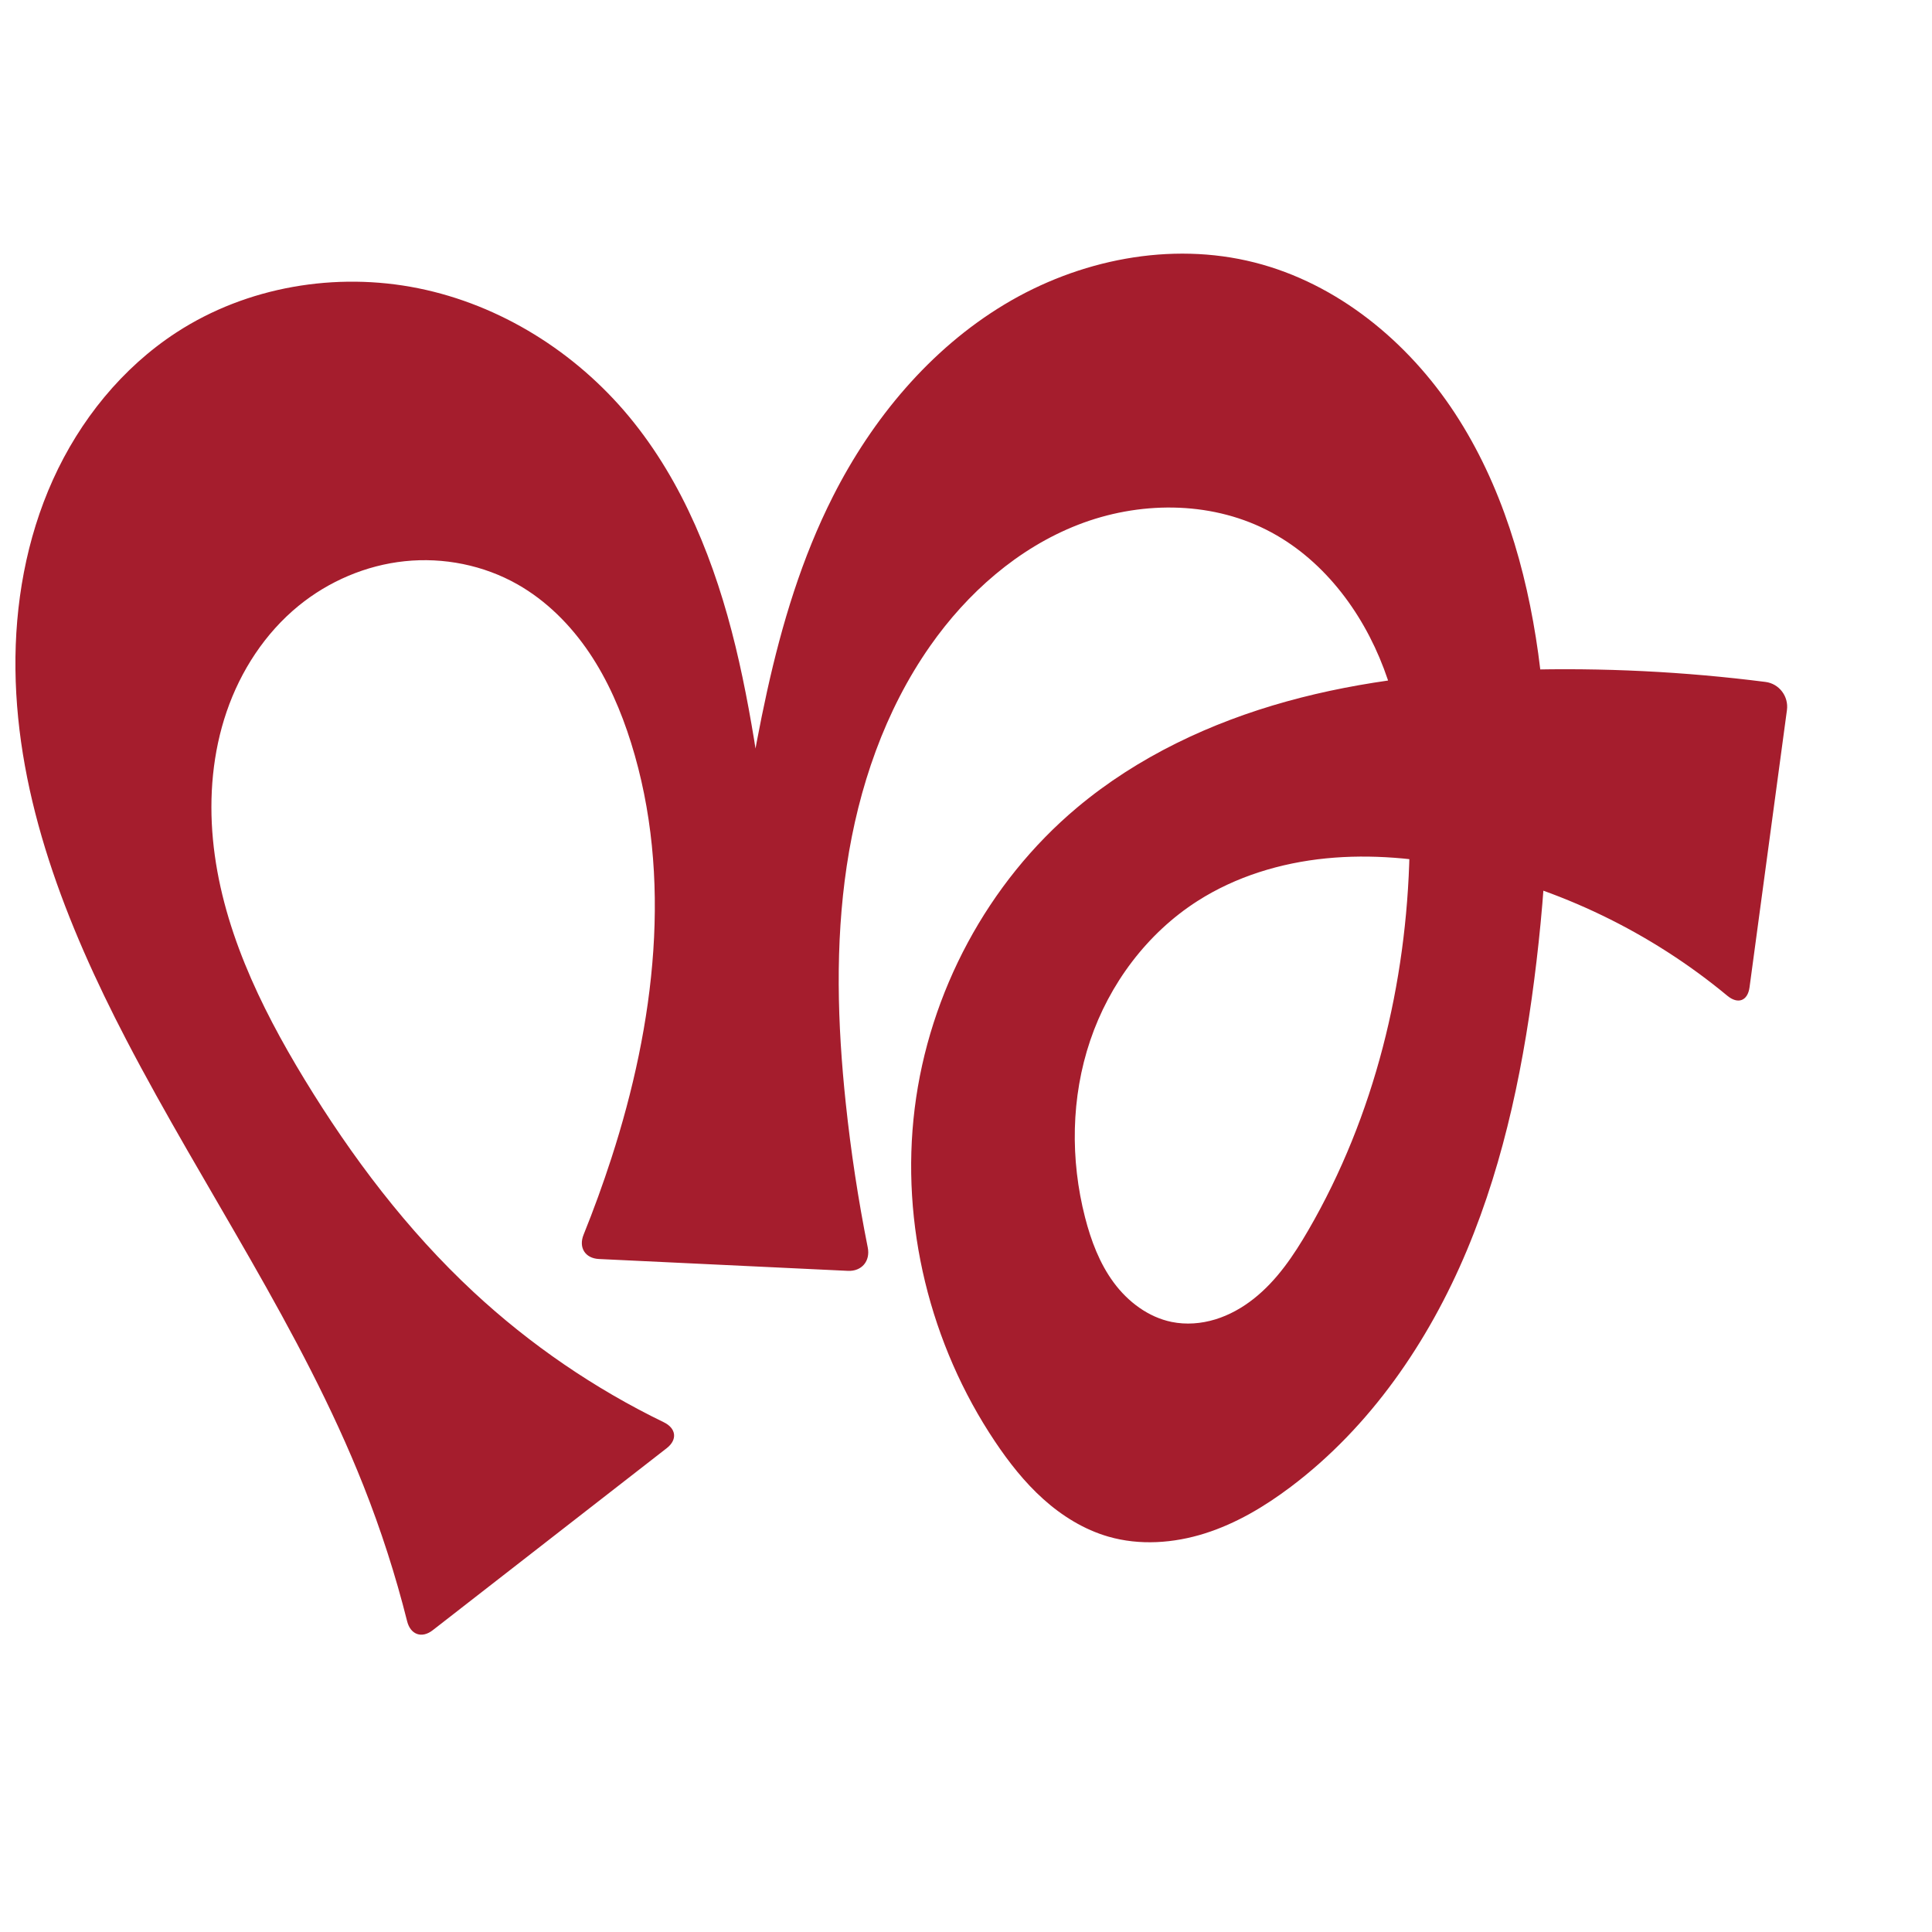 <svg xmlns="http://www.w3.org/2000/svg" xmlns:dc="http://purl.org/dc/elements/1.1/" xmlns:ns1="http://sodipodi.sourceforge.net/DTD/sodipodi-0.dtd" xmlns:ns2="http://www.inkscape.org/namespaces/inkscape" xmlns:ns4="http://creativecommons.org/ns#" xmlns:rdf="http://www.w3.org/1999/02/22-rdf-syntax-ns#" xml:space="preserve" width="1000" height="1000" version="1.1" style="clip-rule:evenodd;fill-rule:evenodd;image-rendering:optimizeQuality;shape-rendering:geometricPrecision;text-rendering:geometricPrecision" viewBox="0 0 1000 1000" id="svg10" ns1:docname="൹.svg" ns2:version="1.0.2 (e86c870879, 2021-01-15)"><ns1:namedview pagecolor="#ffffff" bordercolor="#666666" borderopacity="1" objecttolerance="10" gridtolerance="10" guidetolerance="10" ns2:pageopacity="0" ns2:pageshadow="2" ns2:window-width="1920" ns2:window-height="1009" id="namedview12" showgrid="false" ns2:zoom="0.9588368" ns2:cx="639.39057" ns2:cy="499.59684" ns2:window-x="0" ns2:window-y="0" ns2:window-maximized="1" ns2:current-layer="svg10" showguides="true" ns2:guide-bbox="true" ns2:document-rotation="0" ns2:snap-to-guides="true"><ns1:guide position="0,1000" orientation="0,1" id="guide16" ns2:label="" ns2:locked="true" ns2:color="rgb(0,0,255)" /><ns1:guide position="1763.312,2036.169" orientation="1000,0" id="guide18" /><ns1:guide position="0,200" orientation="0,1" id="guide20" ns2:label="base" ns2:locked="true" ns2:color="rgb(0,0,255)" /><ns2:grid type="xygrid" id="grid24" originx="-473.376" originy="-489.692" /><ns1:guide position="0,0" orientation="0,1" id="guide34" ns2:label="bottom" ns2:locked="true" ns2:color="rgb(0,0,255)" /><ns1:guide position="225.051,1693.319" orientation="0,1" id="guide44" ns2:label="" ns2:locked="false" ns2:color="rgb(0,0,255)" /><ns1:guide position="939.503,319.983" orientation="-1,0" id="guide841" ns2:label="width" ns2:locked="false" ns2:color="rgb(0,0,255)" /><ns1:guide position="0,1000" orientation="0,1000" id="guide860" /><ns1:guide position="1000,1000" orientation="1000,0" id="guide862" /><ns1:guide position="1000,0" orientation="0,-1000" id="guide864" /><ns1:guide position="0,0" orientation="-1000,0" id="guide866" /><ns1:guide position="-113.569,874.631" orientation="0,-1" id="guide856" /></ns1:namedview>
 <defs id="defs4"><ns2:path-effect effect="fillet_chamfer" id="path-effect861" is_visible="true" lpeversion="1" satellites_param="F,0,1,1,0,12.942,0,1 @ F,0,0,1,0,0,0,1 @ F,0,0,1,0,0,0,1 @ F,0,0,1,0,0,0,1 @ F,0,0,1,0,0,0,1 @ F,0,0,1,0,0,0,1 @ F,0,0,1,0,0,0,1 @ F,0,0,1,0,0,0,1 @ F,0,0,1,0,0,0,1 @ F,0,0,1,0,0,0,1 @ F,0,0,1,0,0,0,1 @ F,0,0,1,0,0,0,1 @ F,0,0,1,0,0,0,1 @ F,0,0,1,0,0,0,1 @ F,0,0,1,0,0,0,1 @ F,0,0,1,0,0,0,1 @ F,0,0,1,0,0,0,1 @ F,0,0,1,0,0,0,1 @ F,0,0,1,0,0,0,1 @ F,0,0,1,0,0,0,1 @ F,0,0,1,0,0,0,1 @ F,0,0,1,0,0,0,1 @ F,0,0,1,0,0,0,1 @ F,0,0,1,0,0,0,1 @ F,0,0,1,0,0,0,1 @ F,0,0,1,0,0,0,1 @ F,0,0,1,0,0,0,1 @ F,0,0,1,0,0,0,1 @ F,0,0,1,0,0,0,1 @ F,0,1,1,0,12.942,0,1 @ F,0,1,1,0,12.942,0,1 @ F,0,0,1,0,0,0,1 @ F,0,0,1,0,0,0,1 @ F,0,0,1,0,0,0,1 @ F,0,0,1,0,0,0,1 @ F,0,0,1,0,0,0,1 @ F,0,0,1,0,0,0,1 @ F,0,0,1,0,0,0,1 @ F,0,0,1,0,0,0,1 @ F,0,0,1,0,0,0,1 @ F,0,0,1,0,0,0,1 @ F,0,0,1,0,0,0,1 @ F,0,0,1,0,0,0,1 @ F,0,0,1,0,0,0,1 @ F,0,0,1,0,0,0,1 @ F,0,0,1,0,0,0,1 @ F,0,0,1,0,0,0,1 @ F,0,0,1,0,0,0,1 @ F,0,1,1,0,12.942,0,1 @ F,0,0,1,0,12.942,0,1 @ F,0,0,1,0,0,0,1 @ F,0,0,1,0,0,0,1 @ F,0,0,1,0,0,0,1 @ F,0,0,1,0,0,0,1 @ F,0,0,1,0,0,0,1 @ F,0,0,1,0,0,0,1 @ F,0,0,1,0,0,0,1 @ F,0,0,1,0,0,0,1 @ F,0,0,1,0,0,0,1 @ F,0,0,1,0,0,0,1 @ F,0,1,1,0,12.942,0,1" unit="px" method="auto" mode="F" radius="0" chamfer_steps="1" flexible="false" use_knot_distance="true" apply_no_radius="true" apply_with_radius="true" only_selected="false" hide_knots="false" /><ns2:path-effect effect="fillet_chamfer" id="path-effect860" is_visible="true" lpeversion="1" satellites_param="F,0,0,1,0,15.144,0,1 @ F,0,0,1,0,0,0,1 @ F,0,0,1,0,0,0,1 @ F,0,0,1,0,0,0,1 @ F,0,0,1,0,0,0,1 @ F,0,0,1,0,0,0,1 @ F,0,0,1,0,0,0,1 @ F,0,0,1,0,0,0,1 @ F,0,0,1,0,0,0,1 @ F,0,0,1,0,0,0,1 @ F,0,0,1,0,0,0,1 @ F,0,0,1,0,0,0,1 @ F,0,0,1,0,0,0,1 @ F,0,0,1,0,0,0,1 @ F,0,0,1,0,0,0,1 @ F,0,0,1,0,0,0,1 @ F,0,0,1,0,0,0,1 @ F,0,0,1,0,0,0,1 @ F,0,0,1,0,0,0,1 @ F,0,0,1,0,0,0,1 @ F,0,0,1,0,0,0,1 @ F,0,0,1,0,0,0,1 @ F,0,0,1,0,0,0,1 @ F,0,0,1,0,0,0,1 @ F,0,0,1,0,0,0,1 @ F,0,0,1,0,0,0,1 @ F,0,0,1,0,0,0,1 @ F,0,0,1,0,0,0,1 @ F,0,0,1,0,9.706,0,1 @ F,0,0,1,0,11.685,0,1 @ F,0,0,1,0,0,0,1 @ F,0,0,1,0,0,0,1 @ F,0,0,1,0,0,0,1 @ F,0,0,1,0,0,0,1 @ F,0,0,1,0,0,0,1 @ F,0,0,1,0,0,0,1 @ F,0,0,1,0,0,0,1 @ F,0,0,1,0,0,0,1 @ F,0,0,1,0,0,0,1 @ F,0,0,1,0,0,0,1 @ F,0,0,1,0,0,0,1 @ F,0,0,1,0,0,0,1 @ F,0,0,1,0,0,0,1 @ F,0,0,1,0,0,0,1 @ F,0,0,1,0,0,0,1 @ F,0,0,1,0,0,0,1 @ F,0,0,1,0,14.633,0,1 @ F,0,0,1,0,15.151,0,1 @ F,0,0,1,0,0,0,1 @ F,0,0,1,0,0,0,1 @ F,0,0,1,0,0,0,1 @ F,0,0,1,0,0,0,1 @ F,0,0,1,0,0,0,1 @ F,0,0,1,0,0,0,1 @ F,0,0,1,0,0,0,1 @ F,0,0,1,0,0,0,1 @ F,0,0,1,0,0,0,1 @ F,0,0,1,0,0,0,1 @ F,0,0,1,0,15.071,0,1" unit="px" method="auto" mode="F" radius="0" chamfer_steps="1" flexible="false" use_knot_distance="true" apply_no_radius="true" apply_with_radius="true" only_selected="true" hide_knots="false" /><ns2:path-effect effect="fillet_chamfer" id="path-effect859" is_visible="true" lpeversion="1" satellites_param="F,0,0,1,0,29.502,0,1 @ F,0,0,1,0,0,0,1 @ F,0,0,1,0,0,0,1 @ F,0,0,1,0,0,0,1 @ F,0,0,1,0,0,0,1 @ F,0,0,1,0,0,0,1 @ F,0,0,1,0,0,0,1 @ F,0,0,1,0,0,0,1 @ F,0,0,1,0,0,0,1 @ F,0,0,1,0,0,0,1 @ F,0,0,1,0,0,0,1 @ F,0,0,1,0,0,0,1 @ F,0,0,1,0,0,0,1 @ F,0,0,1,0,0,0,1 @ F,0,0,1,0,0,0,1 @ F,0,0,1,0,0,0,1 @ F,0,0,1,0,0,0,1 @ F,0,0,1,0,0,0,1 @ F,0,0,1,0,0,0,1 @ F,0,0,1,0,0,0,1 @ F,0,0,1,0,0,0,1 @ F,0,0,1,0,0,0,1 @ F,0,0,1,0,0,0,1 @ F,0,0,1,0,29.682,0,1 @ F,0,0,1,0,33.788,0,1 @ F,0,0,1,0,0,0,1 @ F,0,0,1,0,0,0,1 @ F,0,0,1,0,0,0,1 @ F,0,0,1,0,0,0,1 @ F,0,0,1,0,0,0,1 @ F,0,0,1,0,0,0,1 @ F,0,0,1,0,0,0,1 @ F,0,0,1,0,0,0,1 @ F,0,0,1,0,0,0,1 @ F,0,0,1,0,0,0,1 @ F,0,0,1,0,0,0,1 @ F,0,0,1,0,0,0,1 @ F,0,0,1,0,0,0,1 @ F,0,0,1,0,0,0,1 @ F,0,0,1,0,0,0,1 @ F,0,0,1,0,0,0,1 @ F,0,0,1,0,31.439,0,1 @ F,0,0,1,0,32.431,0,1 @ F,0,0,1,0,0,0,1 @ F,0,0,1,0,0,0,1 @ F,0,0,1,0,0,0,1 @ F,0,0,1,0,0,0,1 @ F,0,0,1,0,0,0,1 @ F,0,0,1,0,0,0,1 @ F,0,0,1,0,0,0,1 @ F,0,0,1,0,0,0,1 @ F,0,0,1,0,0,0,1 @ F,0,0,1,0,0,0,1 @ F,0,0,1,0,36.439,0,1" unit="px" method="auto" mode="F" radius="0" chamfer_steps="1" flexible="false" use_knot_distance="true" apply_no_radius="true" apply_with_radius="true" only_selected="true" hide_knots="false" /><ns2:path-effect effect="spiro" id="path-effect862" is_visible="true" lpeversion="1" /><ns2:path-effect effect="spiro" id="path-effect1521" is_visible="true" lpeversion="1" /><ns2:path-effect effect="spiro" id="path-effect858" is_visible="true" lpeversion="1" /><ns2:path-effect effect="spiro" id="path-effect854" is_visible="true" lpeversion="1" />
  <style type="text/css" id="style2">
   
    .fil0 {fill:#EF7F1A;fill-rule:nonzero}
   
  </style>
 <ns2:path-effect effect="spiro" id="path-effect1214" is_visible="true" lpeversion="1" /><ns2:path-effect effect="spiro" id="path-effect1195" is_visible="true" lpeversion="1" /><ns2:path-effect effect="spiro" id="path-effect992" is_visible="true" lpeversion="1" /><ns2:path-effect effect="spiro" id="path-effect287" is_visible="true" lpeversion="1" /><ns2:path-effect effect="spiro" id="path-effect1032" is_visible="true" lpeversion="1" /><ns2:path-effect effect="spiro" id="path-effect1218" is_visible="true" lpeversion="1" /><ns2:path-effect effect="spiro" id="path-effect309" is_visible="true" lpeversion="1" /><ns2:path-effect effect="spiro" id="path-effect1176" is_visible="true" lpeversion="1" /><ns2:path-effect effect="spiro" id="path-effect1026" is_visible="true" lpeversion="1" /><ns2:path-effect effect="spiro" id="path-effect1030" is_visible="true" lpeversion="1" /></defs>
 
<path style="display:inline;fill:#a51d2d;fill-rule:nonzero;stroke:none;stroke-width:2.095px;stroke-linecap:butt;stroke-linejoin:miter;stroke-opacity:1" d="M 210.736,839.176 C 204.736,815.306 197.172,791.83 188.106,768.948 155.966,687.825 105.557,615.422 65.274,538.019 34.22,478.348 8.762,413.739 7.995,346.475 7.612,312.844 13.568,278.924 27.416,248.273 41.264,217.622 63.199,190.351 91.4,172.021 127.835,148.34 173.86,140.598 216.456,149.195 c 42.596,8.597 81.482,33.054 109.205,66.517 28.096,33.914 44.66,76.051 55.039,118.851 10.379,42.8 14.986,86.75 21.872,130.248 1.813,11.45 3.784,22.875 5.915,34.27 l -37.728,5.366 c 2.589,-13.534 5.041,-27.094 7.354,-40.678 12.009,-70.517 20.76,-143.185 53.101,-206.989 20.312,-40.072 50.174,-75.986 88.654,-99.172 38.48,-23.185 85.927,-32.794 129.474,-21.751 42.883,10.874 79.402,40.939 103.654,77.939 24.253,37 37.073,80.536 43.174,124.354 7.346,52.761 5.369,106.465 -0.872,159.368 -6.03,51.112 -16.144,102.145 -36.03,149.615 -19.886,47.47 -50.029,91.429 -91.123,122.414 -13.529,10.201 -28.308,19.011 -44.462,24.125 -16.154,5.114 -33.797,6.377 -50.07,1.658 -12.516,-3.629 -23.876,-10.673 -33.575,-19.375 -9.7,-8.702 -17.813,-19.04 -25.062,-29.869 -33.591,-50.177 -48.956,-112.476 -41.532,-172.4 7.424,-59.924 37.79,-116.894 84.06,-155.69 31.303,-26.247 69.138,-44.023 108.502,-54.944 39.364,-10.92 80.319,-15.181 121.154,-16.337 42.298,-1.197 84.688,0.897 126.662,6.253 7.09,0.905 12.05,7.482 11.094,14.566 l -19.36,143.489 c -0.956,7.084 -6.016,8.921 -11.517,4.358 -39.54,-32.801 -87.153,-55.834 -137.445,-66.356 -23.069,-4.827 -46.818,-7.065 -70.27,-4.73 -23.452,2.335 -46.635,9.365 -66.49,22.063 -26.083,16.682 -45.64,42.903 -55.554,72.234 -9.914,29.331 -10.358,61.573 -2.652,91.56 3.076,11.971 7.509,23.783 14.857,33.721 7.349,9.938 17.877,17.905 29.99,20.366 7.452,1.514 15.268,0.904 22.54,-1.317 7.273,-2.221 14.014,-6.021 19.976,-10.742 11.924,-9.44 20.604,-22.334 28.232,-35.491 34.256,-59.083 50.884,-127.566 52.36,-195.845 0.694,-32.099 -1.977,-64.757 -13.318,-94.793 -11.341,-30.037 -32.118,-57.397 -60.793,-71.839 -29.884,-15.051 -66.249,-14.735 -97.431,-2.601 -31.182,12.134 -57.338,35.281 -76.549,62.676 -23.538,33.566 -37.161,73.422 -43.226,113.968 -6.065,40.545 -4.816,81.886 -0.508,122.655 2.652,25.098 6.457,50.075 11.398,74.825 1.399,7.009 -3.155,12.396 -10.294,12.056 l -128.851,-6.133 c -7.14,-0.34 -10.629,-5.935 -7.954,-12.563 5.263,-13.036 10.067,-26.257 14.402,-39.631 22.48,-69.359 31.968,-145.424 10.175,-215.001 -5.149,-16.437 -12.039,-32.432 -21.682,-46.705 -9.642,-14.273 -22.124,-26.807 -37.108,-35.302 -17.546,-9.947 -38.266,-14.073 -58.326,-11.977 -20.06,2.096 -39.382,10.353 -55.002,23.112 -17.303,14.134 -29.951,33.587 -37.192,54.723 -7.241,21.136 -9.203,43.9 -7.107,66.143 4.193,44.487 24.131,85.987 47.362,124.157 24.462,40.192 53.095,78.109 87.551,110.149 29.234,27.183 62.543,49.973 98.457,67.397 6.431,3.12 7.16,9.018 1.518,13.407 l -121.146,94.246 c -5.642,4.389 -11.483,2.292 -13.226,-4.64 z" id="path1087-1-75" ns2:path-effect="#path-effect1030;#path-effect861" ns2:original-d="m 213.74684,851.76245 c -12.76427,-34.18253 -14.53257,-56.137 -25.6405,-82.81444 C 154.59214,688.45857 83.346458,623.3136 65.274313,538.01895 39.922282,418.36565 -5.405066,246.77671 91.400289,172.02133 154.27013,123.47184 266.35579,162.86787 325.6609,215.71261 c 64.88034,57.81264 56.66077,164.59094 76.91113,249.09942 2.70128,11.27298 5.91472,34.26964 5.91472,34.26964 l -37.72808,5.36575 c 0,0 4.41443,-27.21613 7.35405,-40.67807 15.19617,-69.59061 9.54873,-150.62398 53.10117,-206.98852 50.8311,-65.78441 136.96836,-138.93406 218.12865,-120.92308 81.34165,18.05124 121.31671,122.97358 146.82856,202.29228 16.26587,50.57208 10.79148,107.54101 -0.87226,159.36833 -21.9763,97.65078 -50.59225,207.55393 -127.15345,272.02885 -24.98297,21.03905 -62.63018,32.78828 -94.53204,25.78388 -24.93021,-5.4737 -49.36782,-25.46224 -58.63761,-49.24349 -40.05075,-102.74855 -28.46273,-243.7004 42.52775,-328.09044 51.59852,-61.33782 150.09556,-61.53734 229.65565,-71.2804 46.22645,-5.66097 139.48652,7.99322 139.48652,7.99322 l -22.82108,169.14126 c 0,0 -92.99286,-65.39845 -147.23107,-74.82398 -45.27278,-7.86752 -100.96336,-11.47897 -136.75989,17.33302 -45.13804,36.33081 -68.31836,106.74019 -58.20598,163.79376 4.08742,23.06104 18.74219,48.39464 44.8478,54.08643 27.76201,6.05293 54.23535,-24.42639 70.74835,-47.54971 39.27123,-54.99189 57.66747,-128.47945 52.36038,-195.8454 -4.77424,-60.6022 -18.35642,-142.40591 -74.11018,-166.6327 -56.27045,-24.45131 -133.96268,13.56897 -173.97991,60.07543 -52.3165,60.80021 -42.78161,156.41846 -43.73415,236.62304 -0.35078,29.53584 14.03136,87.49584 14.03136,87.49584 l -154.70556,-7.36314 c 0,0 15.6674,-33.59096 19.37585,-51.57863 14.48719,-70.26953 30.50826,-146.19573 10.17472,-215.00149 -9.53206,-32.25511 -28.15389,-68.12479 -58.78974,-82.00633 -34.57432,-15.66612 -88.01026,-17.14572 -113.32833,11.13514 -54.48145,60.85701 -24.334,168.07482 3.06305,245.02419 15.73151,44.18468 52.96972,78.46425 87.55113,110.14851 32.46628,29.74634 110.1904,72.85749 110.1904,72.85749 z" ns1:nodetypes="caaaaaccaaaaaaaaaaccaaasaaaaaccaaaaaacc" /></svg>